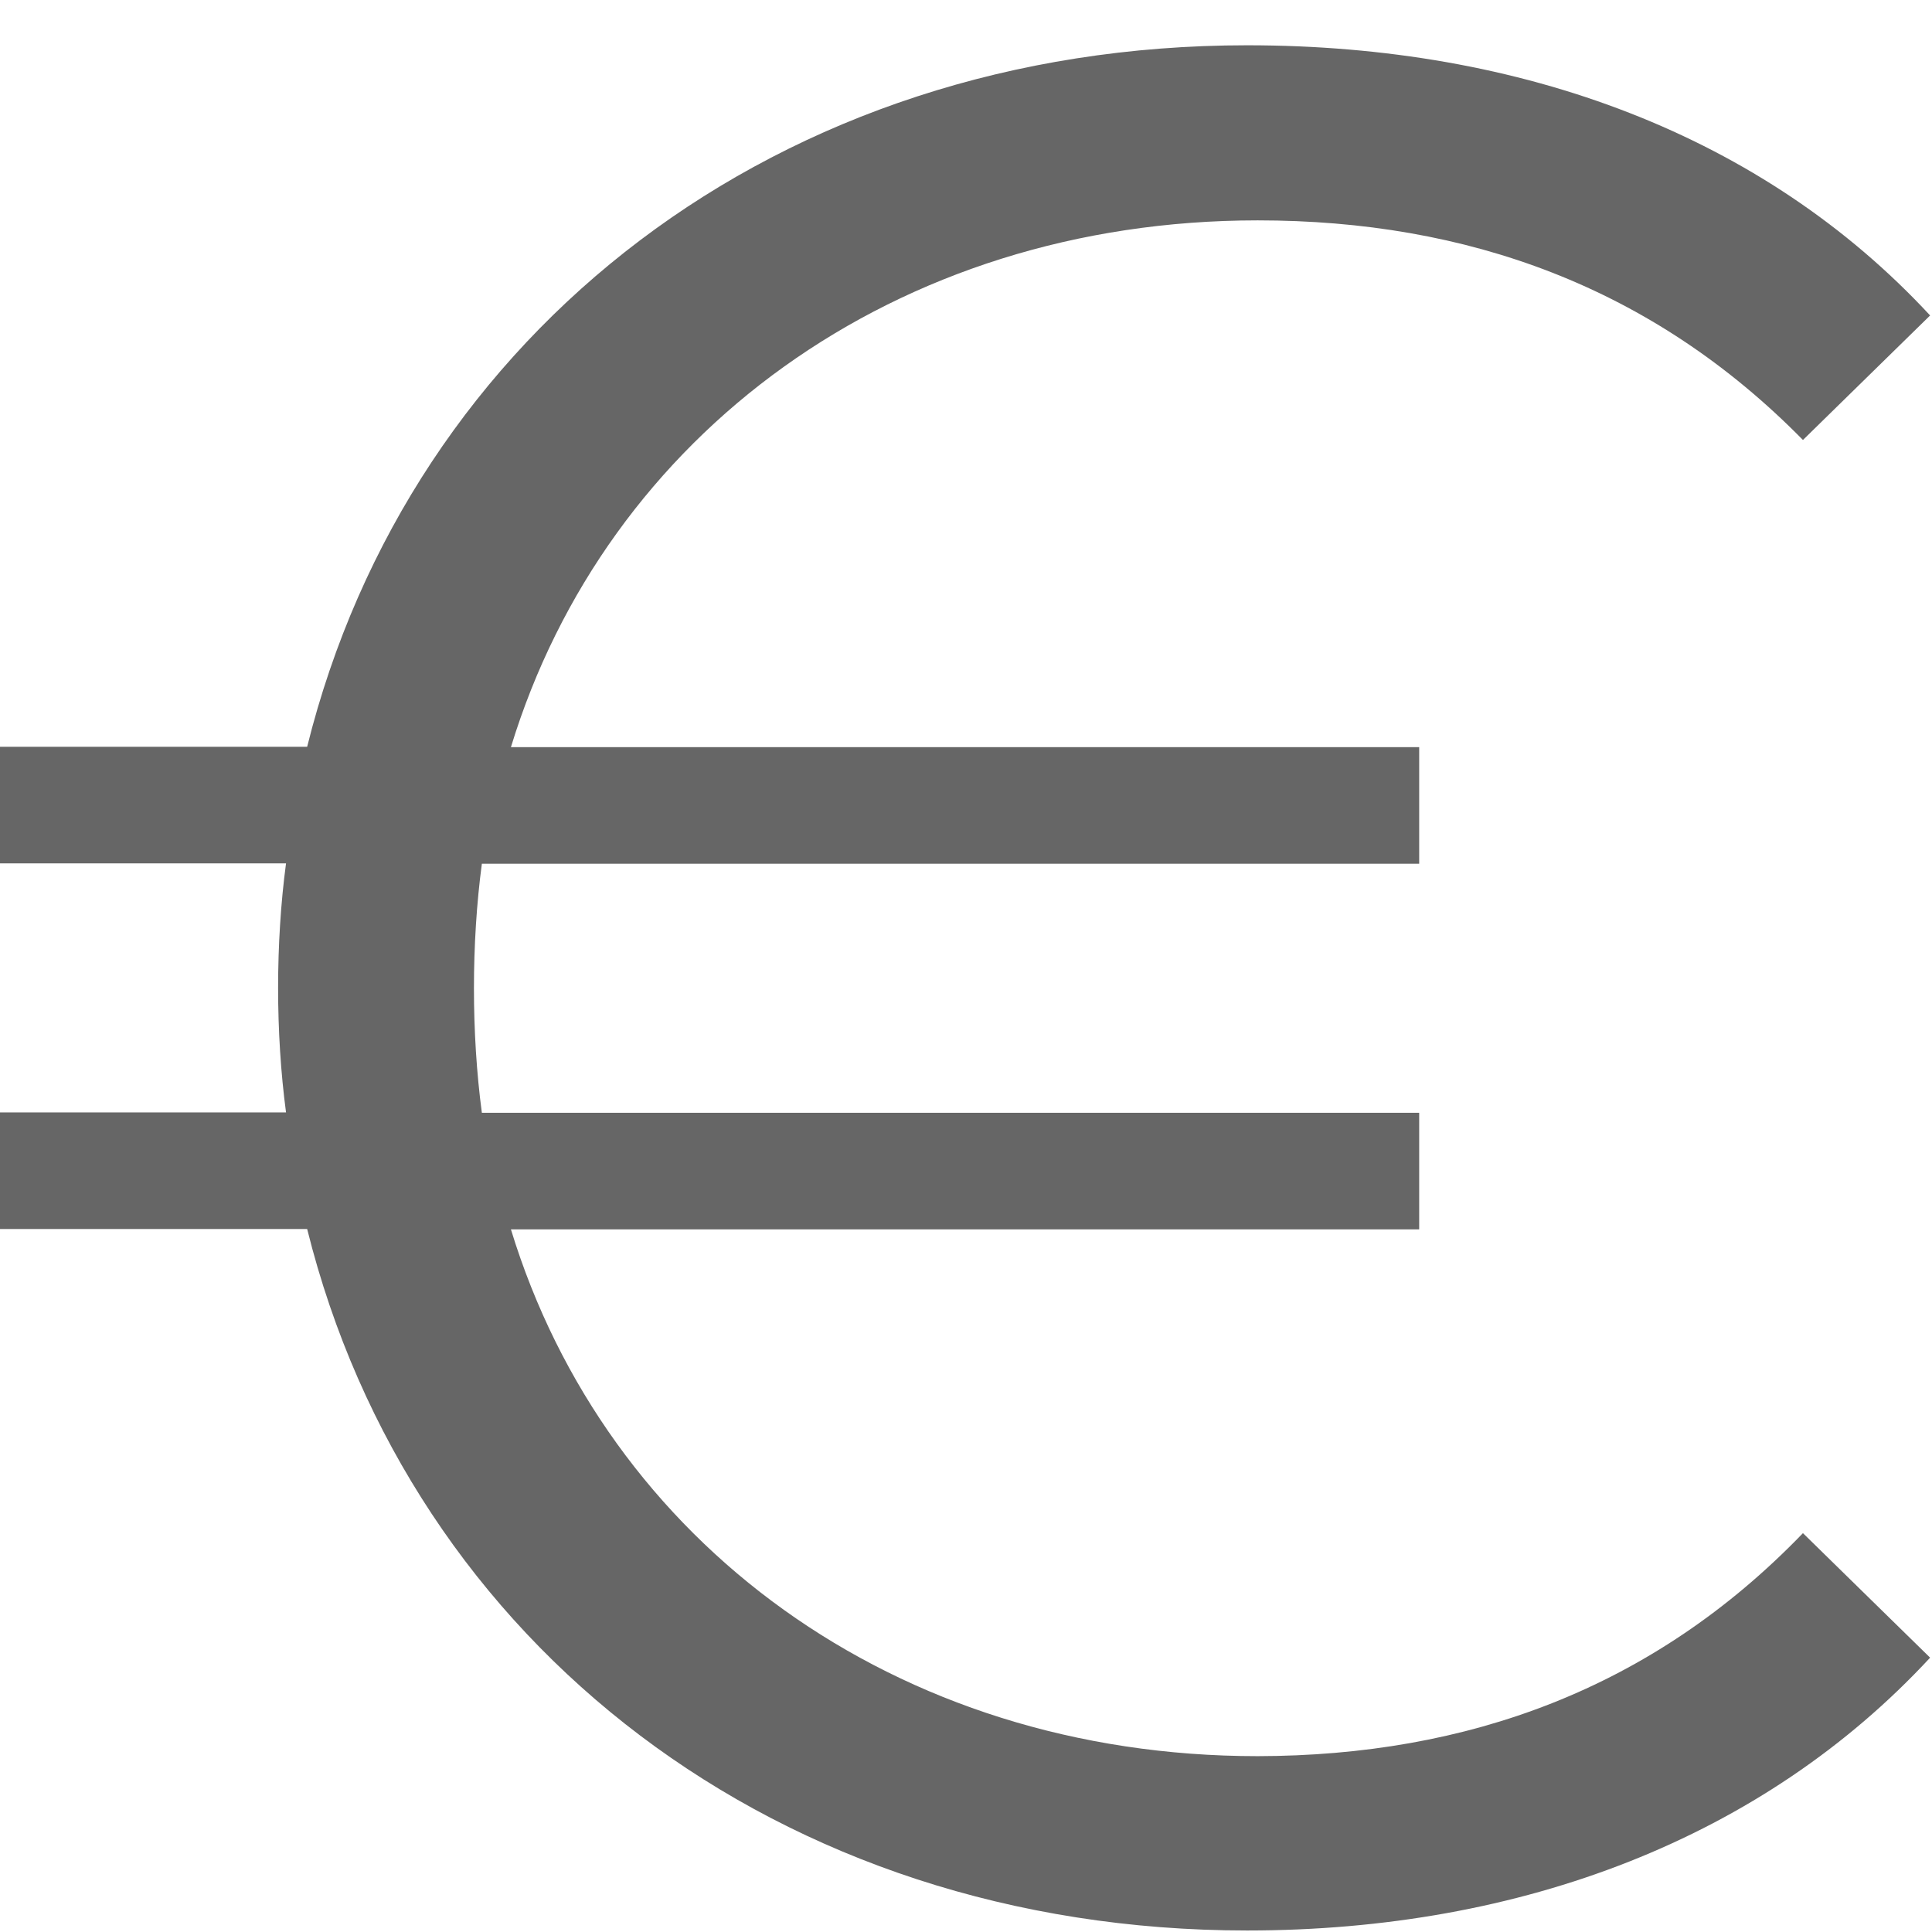 <?xml version="1.0" encoding="utf-8"?>
<!-- Generator: Adobe Illustrator 24.0.3, SVG Export Plug-In . SVG Version: 6.00 Build 0)  -->
<svg version="1.1" id="Layer_1" xmlns="http://www.w3.org/2000/svg" xmlns:xlink="http://www.w3.org/1999/xlink" x="0px" y="0px"
	 viewBox="0 0 512 512" style="enable-background:new 0 0 512 512;" xml:space="preserve">
<style type="text/css">
	.st0{fill:#666666;}
</style>
	<g>
	<path class="st0" d="M477.8,406.3l33.7,33c-44.2,47.7-108.1,72.3-181,72.3c-124.2,0-221.7-75.8-249.1-185.9H0v-30.9l75.8,0
		c-1.4-10.5-2.1-21.8-2.1-33c0-11.2,0.7-22.5,2.1-33H0v-30.9h81.4C108.8,87.8,206.3,12,330.5,12c73,0,136.8,23.9,181,71.6l-33.7,33
		c-40-40.7-89.1-58.2-144.5-58.2c-96.1,0-172.6,56.8-197.9,139.6h240.7v30.9l-248.4,0c-1.4,10.5-2.1,21.8-2.1,33
		c0,11.2,0.7,22.5,2.1,33h248.4v30.9H135.4c25.3,82.8,101.7,139.6,197.9,139.6C388.7,465.3,437.9,447.7,477.8,406.3z"/>
</g>
</svg>
